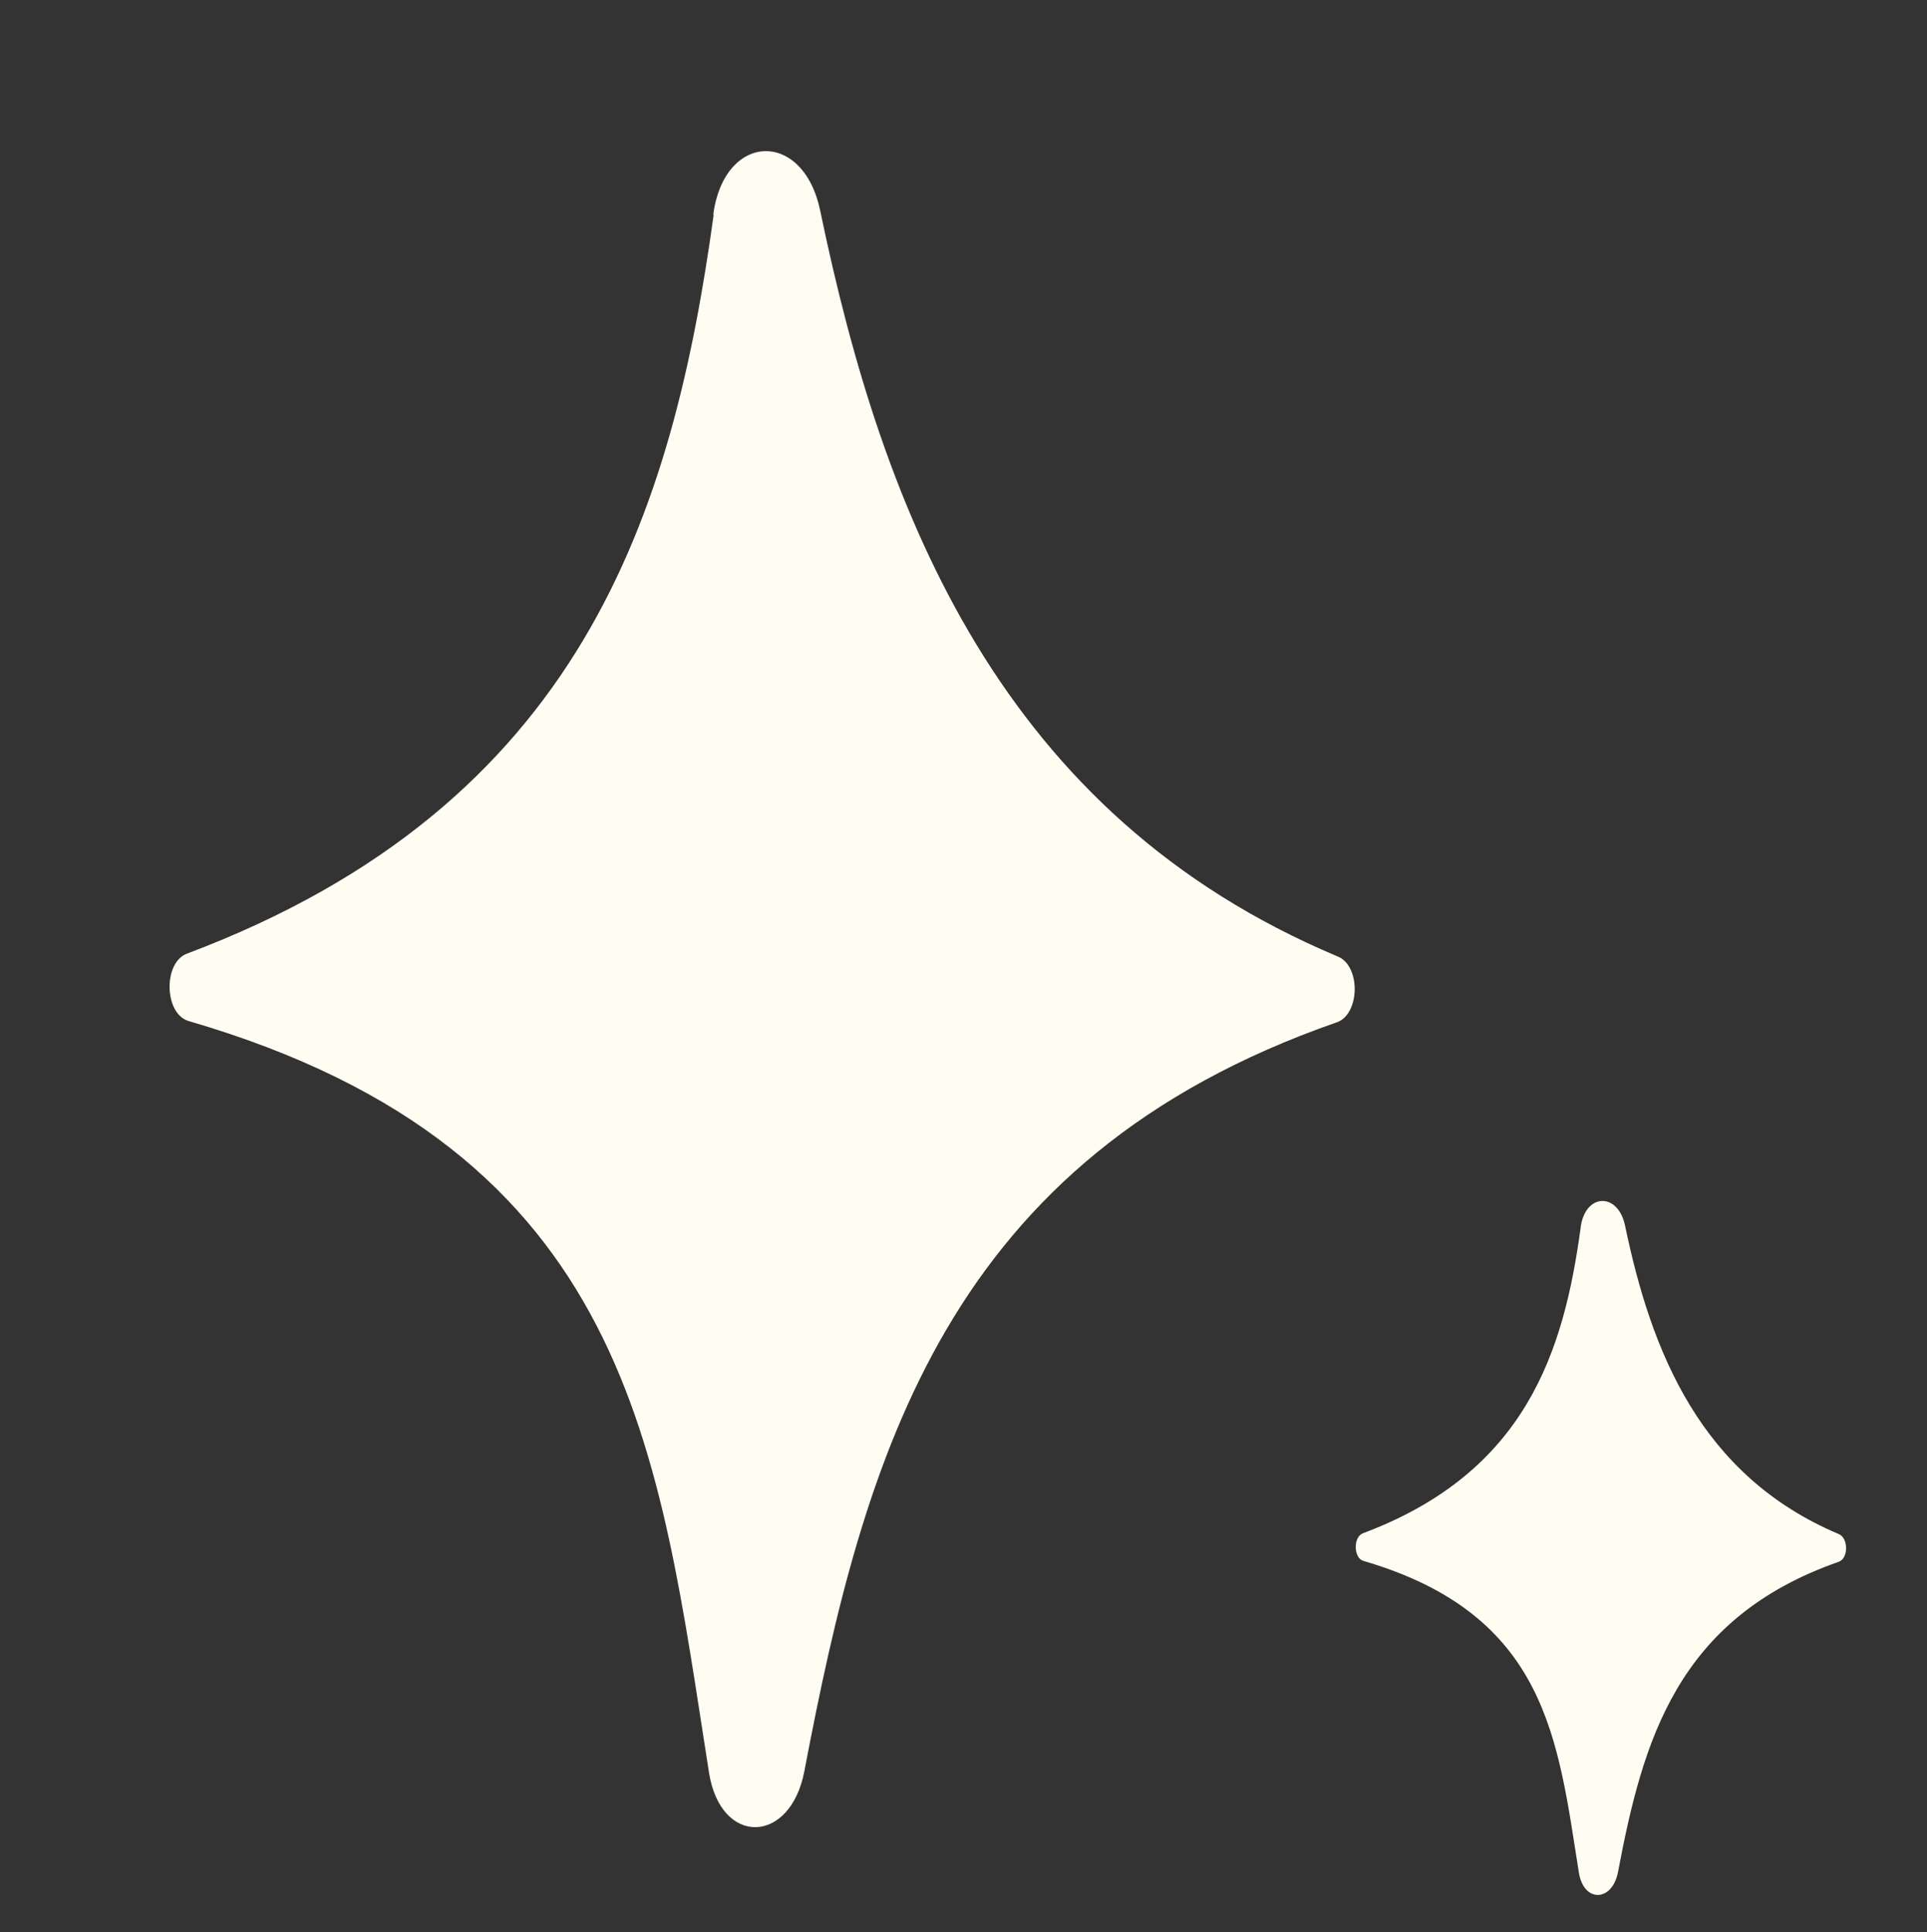 <?xml version="1.0" encoding="UTF-8"?>
<svg id="Calque_1" xmlns="http://www.w3.org/2000/svg" version="1.1" viewBox="0 0 41.23 41.33">
  <rect x="0" y="0" width="41.23" height="41.33" fill="#333333" stroke="none"/>
  <!-- Generator: Adobe Illustrator 29.7.1, SVG Export Plug-In . SVG Version: 2.1.1 Build 8)  -->
  <defs>
    <style>
      .st0 {
        fill: #fffcf1;
      }
    </style>
  </defs>
  <path class="st0" d="M15.27,4.59c-.88,6.38-2.81,12.63-11.27,15.81-.51.19-.49,1.28.03,1.44,9.52,2.77,10.06,9.25,11.14,16.08.25,1.58,1.74,1.54,2.04-.03,1.29-6.77,3.03-13.11,11.39-16.02.5-.17.52-1.21.02-1.41-7.19-3.02-9.72-9.44-11.07-15.95-.36-1.74-2.05-1.69-2.29.08Z"/>
  <path class="st0" d="M33.82,26.26c-.36,2.64-1.16,5.23-4.66,6.54-.21.08-.2.53.01.59,3.94,1.15,4.16,3.83,4.61,6.66.1.66.72.64.84-.01.53-2.8,1.26-5.42,4.72-6.63.21-.07.21-.5.01-.59-2.97-1.25-4.02-3.91-4.58-6.6-.15-.72-.85-.7-.95.03Z"/>
</svg>